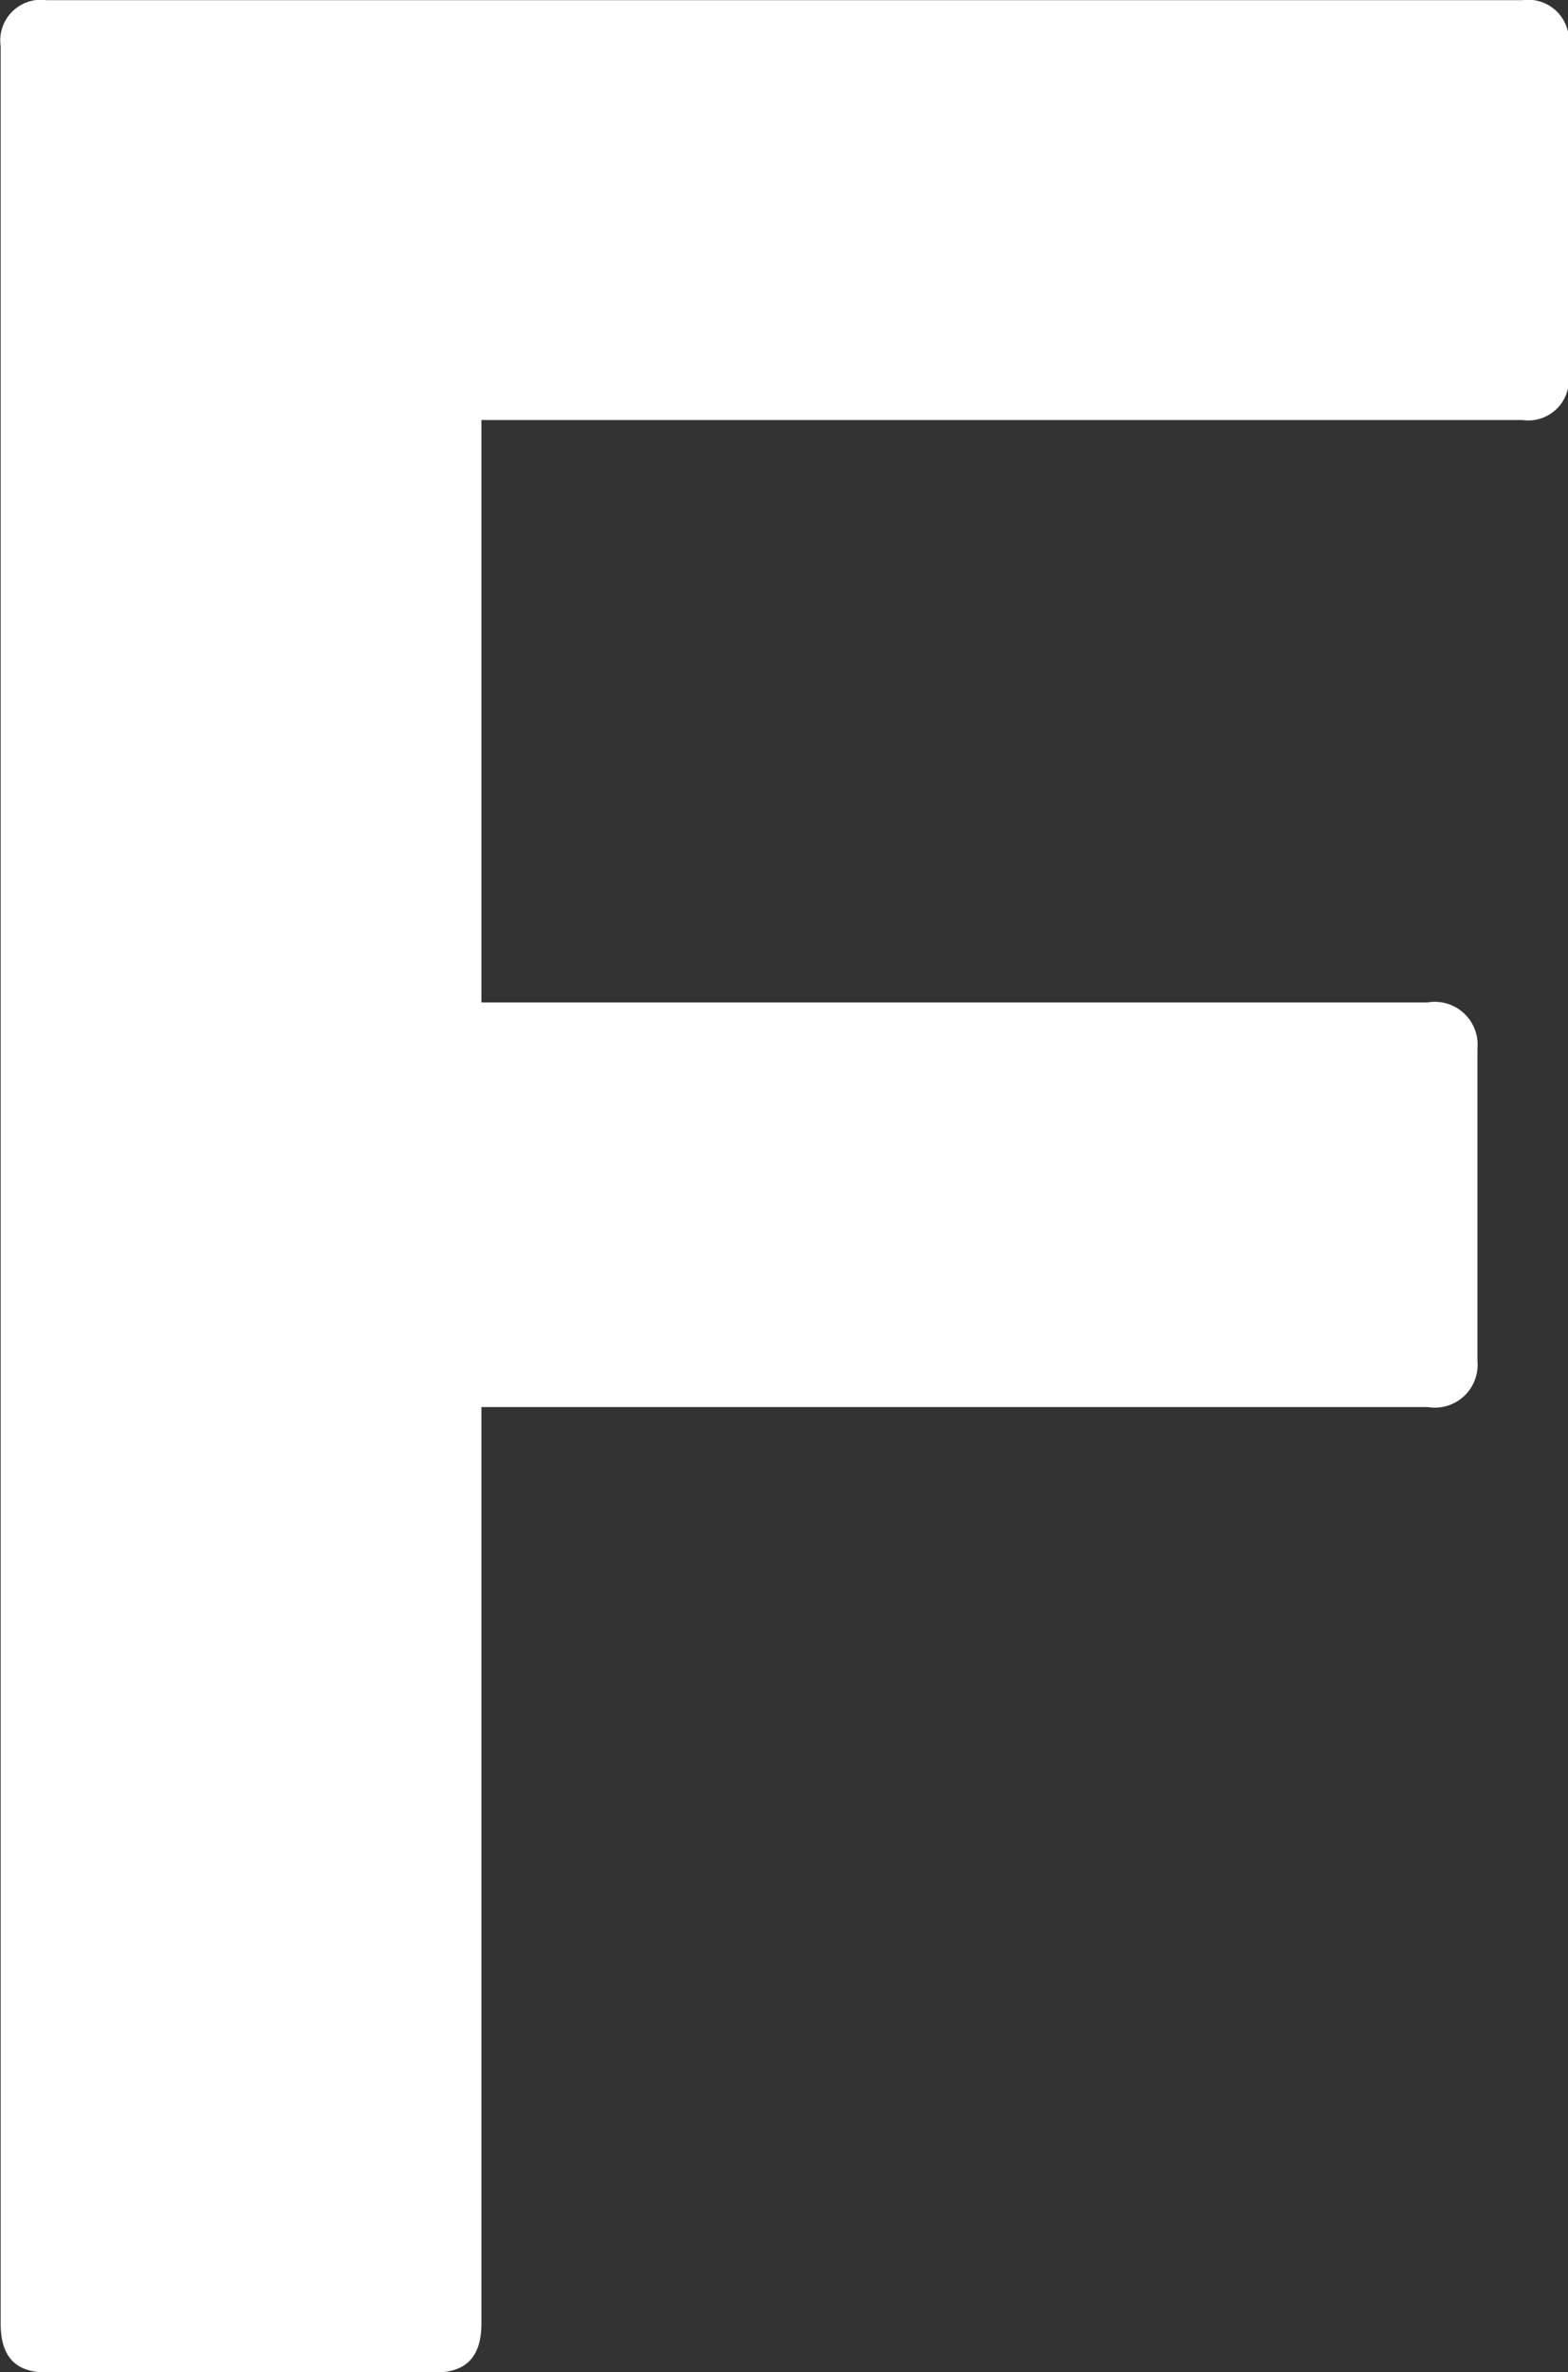 <svg xmlns="http://www.w3.org/2000/svg" width="9.455" height="14.294" viewBox="0 0 9.455 14.294"><rect x="0" y="0" width="9.455" height="14.294" fill="#333333" stroke="none"/><g transform="translate(1627.992 -3249.208)"><path d="M-828.5,253.273a.245.245,0,0,1,.277.277v1.976a.245.245,0,0,1-.277.277h-6.278v3.509h5.706a.258.258,0,0,1,.3.277v1.884a.258.258,0,0,1-.3.277h-5.706v5.522c0,.2-.092.295-.277.295H-837.4c-.185,0-.277-.092-.277-.295V253.55a.245.245,0,0,1,.277-.277Z" transform="translate(-790.311 2995.936)" fill="#fff"/></g></svg>